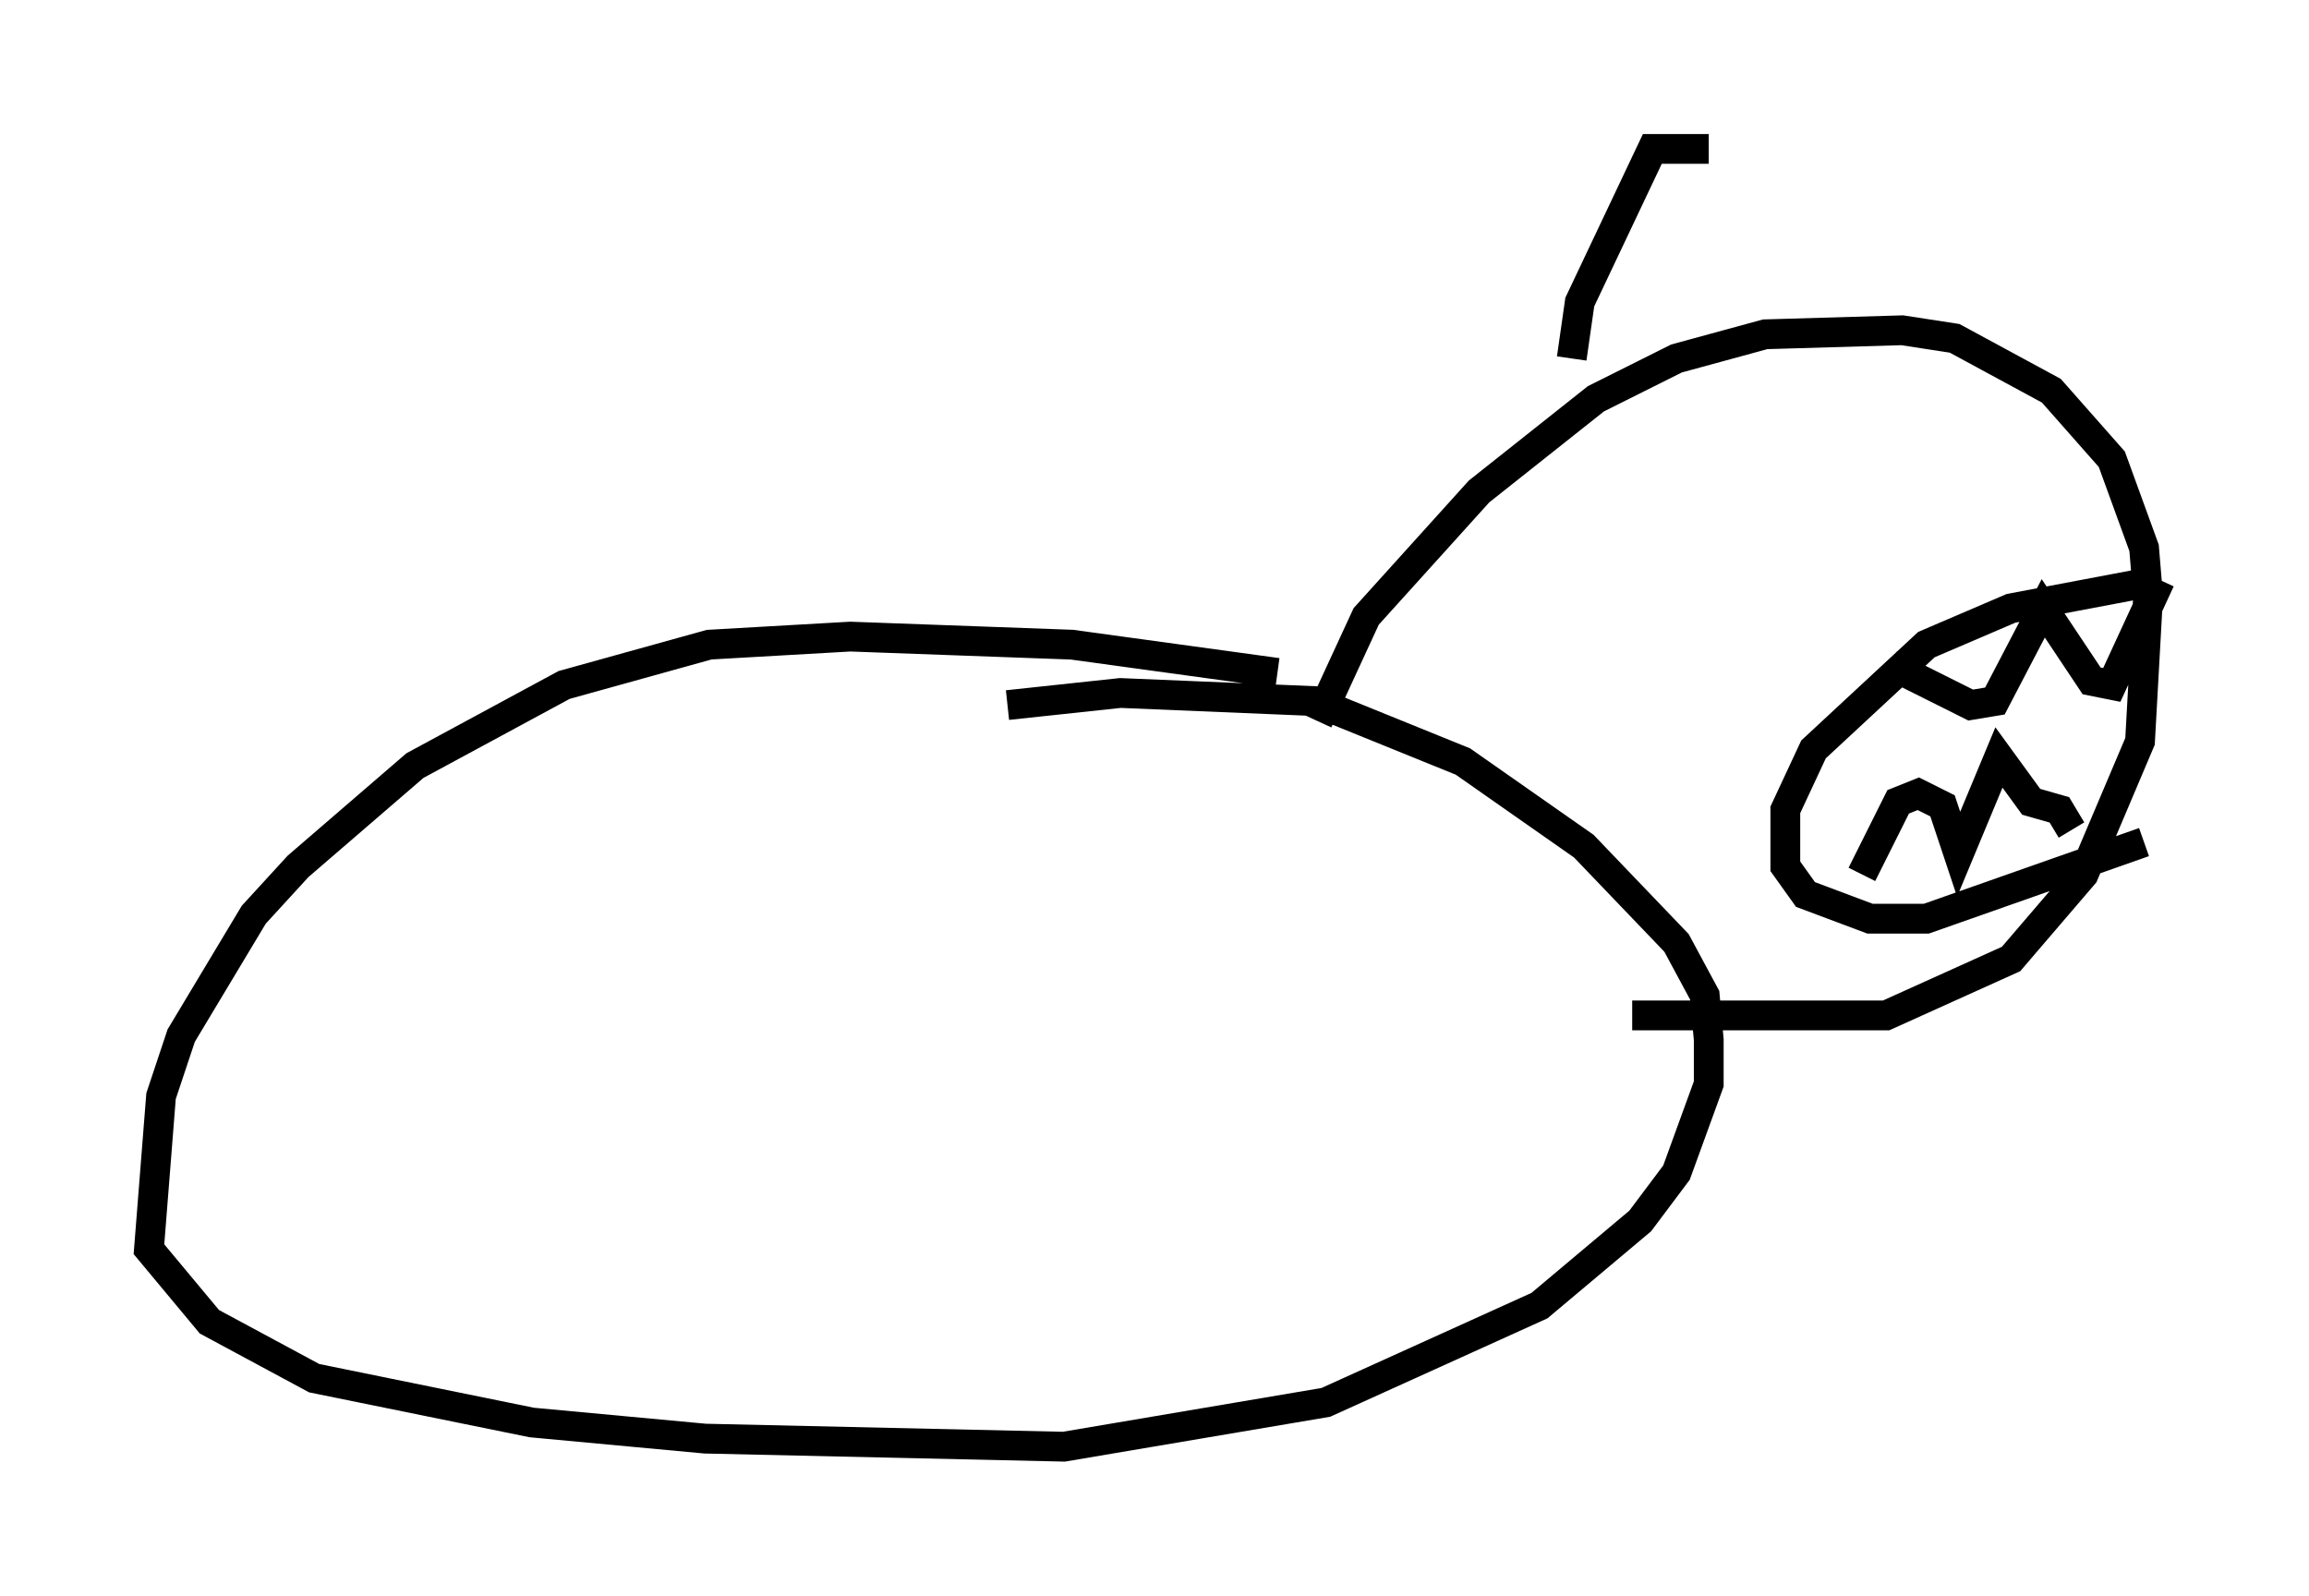 <?xml version="1.0" encoding="utf-8" ?>
<svg baseProfile="full" height="53.572" version="1.1" width="77.523" xmlns="http://www.w3.org/2000/svg" xmlns:ev="http://www.w3.org/2001/xml-events" xmlns:xlink="http://www.w3.org/1999/xlink"><defs /><rect fill="white" height="53.572" width="77.523" x="0" y="0" /><path d="M43.836, 23.268 m-0.947, -0.677 l-6.901, -0.947 -7.442, -0.271 l-4.736, 0.271 -4.871, 1.353 l-5.007, 2.706 -3.924, 3.383 l-1.488, 1.624 -2.436, 4.059 l-0.677, 2.03 -0.406, 5.142 l2.03, 2.436 3.518, 1.894 l7.307, 1.488 5.819, 0.541 l12.043, 0.271 8.796, -1.488 l7.172, -3.248 3.383, -2.842 l1.218, -1.624 1.083, -2.977 l0.0, -1.488 -0.135, -1.488 l-0.947, -1.759 -3.112, -3.248 l-4.059, -2.842 -5.007, -2.03 l-6.495, -0.271 -3.789, 0.406 m10.419, 0.541 l1.624, -3.518 3.789, -4.195 l3.924, -3.112 2.706, -1.353 l2.977, -0.812 4.601, -0.135 l1.759, 0.271 3.248, 1.759 l2.03, 2.3 1.083, 2.977 l0.135, 1.624 -0.271, 4.871 l-1.894, 4.465 -2.436, 2.842 l-4.195, 1.894 -8.525, 0.0 m17.726, -14.614 l-5.007, 0.947 -2.842, 1.218 l-3.789, 3.518 -0.947, 2.03 l0.0, 1.894 0.677, 0.947 l2.165, 0.812 1.894, 0.0 l7.307, -2.571 m-8.525, -5.954 l2.706, 1.353 0.812, -0.135 l1.624, -3.112 1.624, 2.436 l0.677, 0.135 1.624, -3.518 m-2.977, 8.39 l-0.406, -0.677 -0.947, -0.271 l-1.083, -1.488 -1.353, 3.248 l-0.541, -1.624 -0.812, -0.406 l-0.677, 0.271 -1.218, 2.436 m-9.743, -17.321 l0.271, -1.894 2.436, -5.142 l1.894, 0.0 " fill="none" stroke="black" stroke-width="1" /></svg>